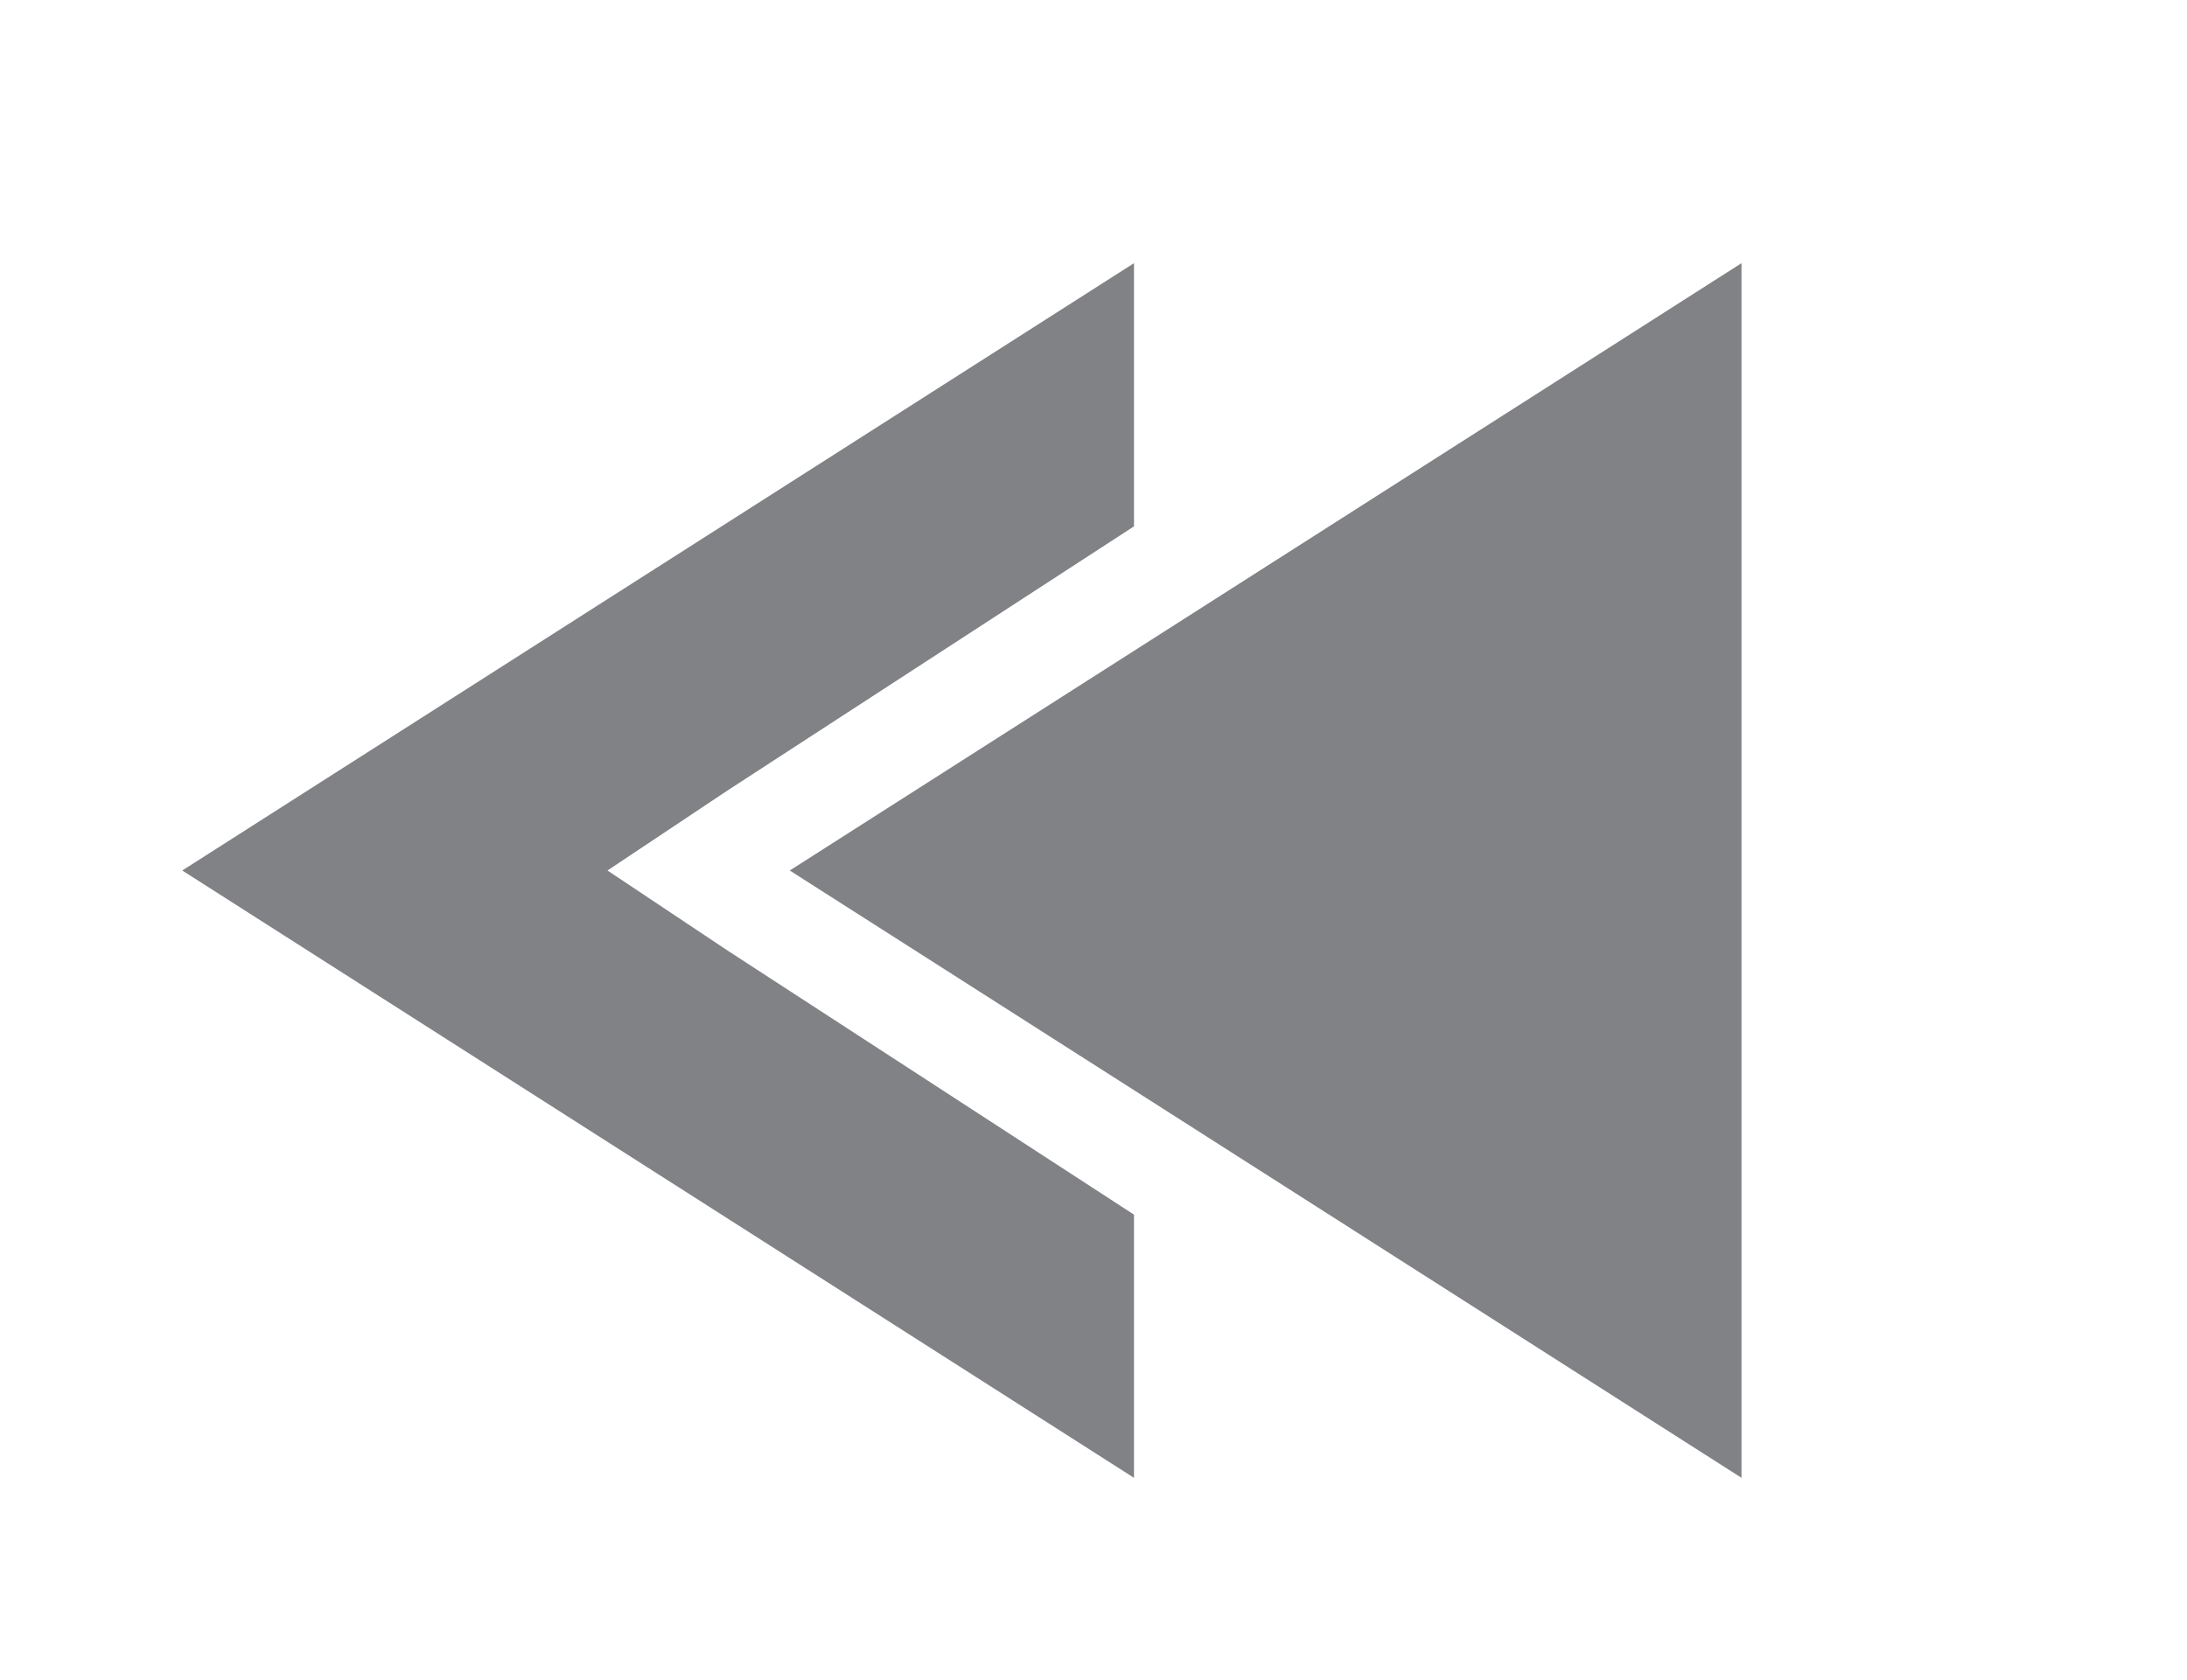 <?xml version="1.0" encoding="utf-8"?>
<!-- Generator: Adobe Illustrator 19.2.1, SVG Export Plug-In . SVG Version: 6.00 Build 0)  -->
<svg version="1.1" id="Layer_1" xmlns="http://www.w3.org/2000/svg" xmlns:xlink="http://www.w3.org/1999/xlink" x="0px" y="0px"
	 viewBox="0 0 10.8 8.3" style="enable-background:new 0 0 10.8 8.3;" xml:space="preserve">
<style type="text/css">
	.st0{fill:#808285;}
</style>
<polygon class="st0" points="3.9,4.3 8.6,1.3 8.6,7.3 "/>
<g>
	<polygon class="st0" points="3.6,4.7 3,4.3 3.6,3.9 5.6,2.6 5.6,1.3 0.9,4.3 5.6,7.3 5.6,6 	"/>
</g>
</svg>
